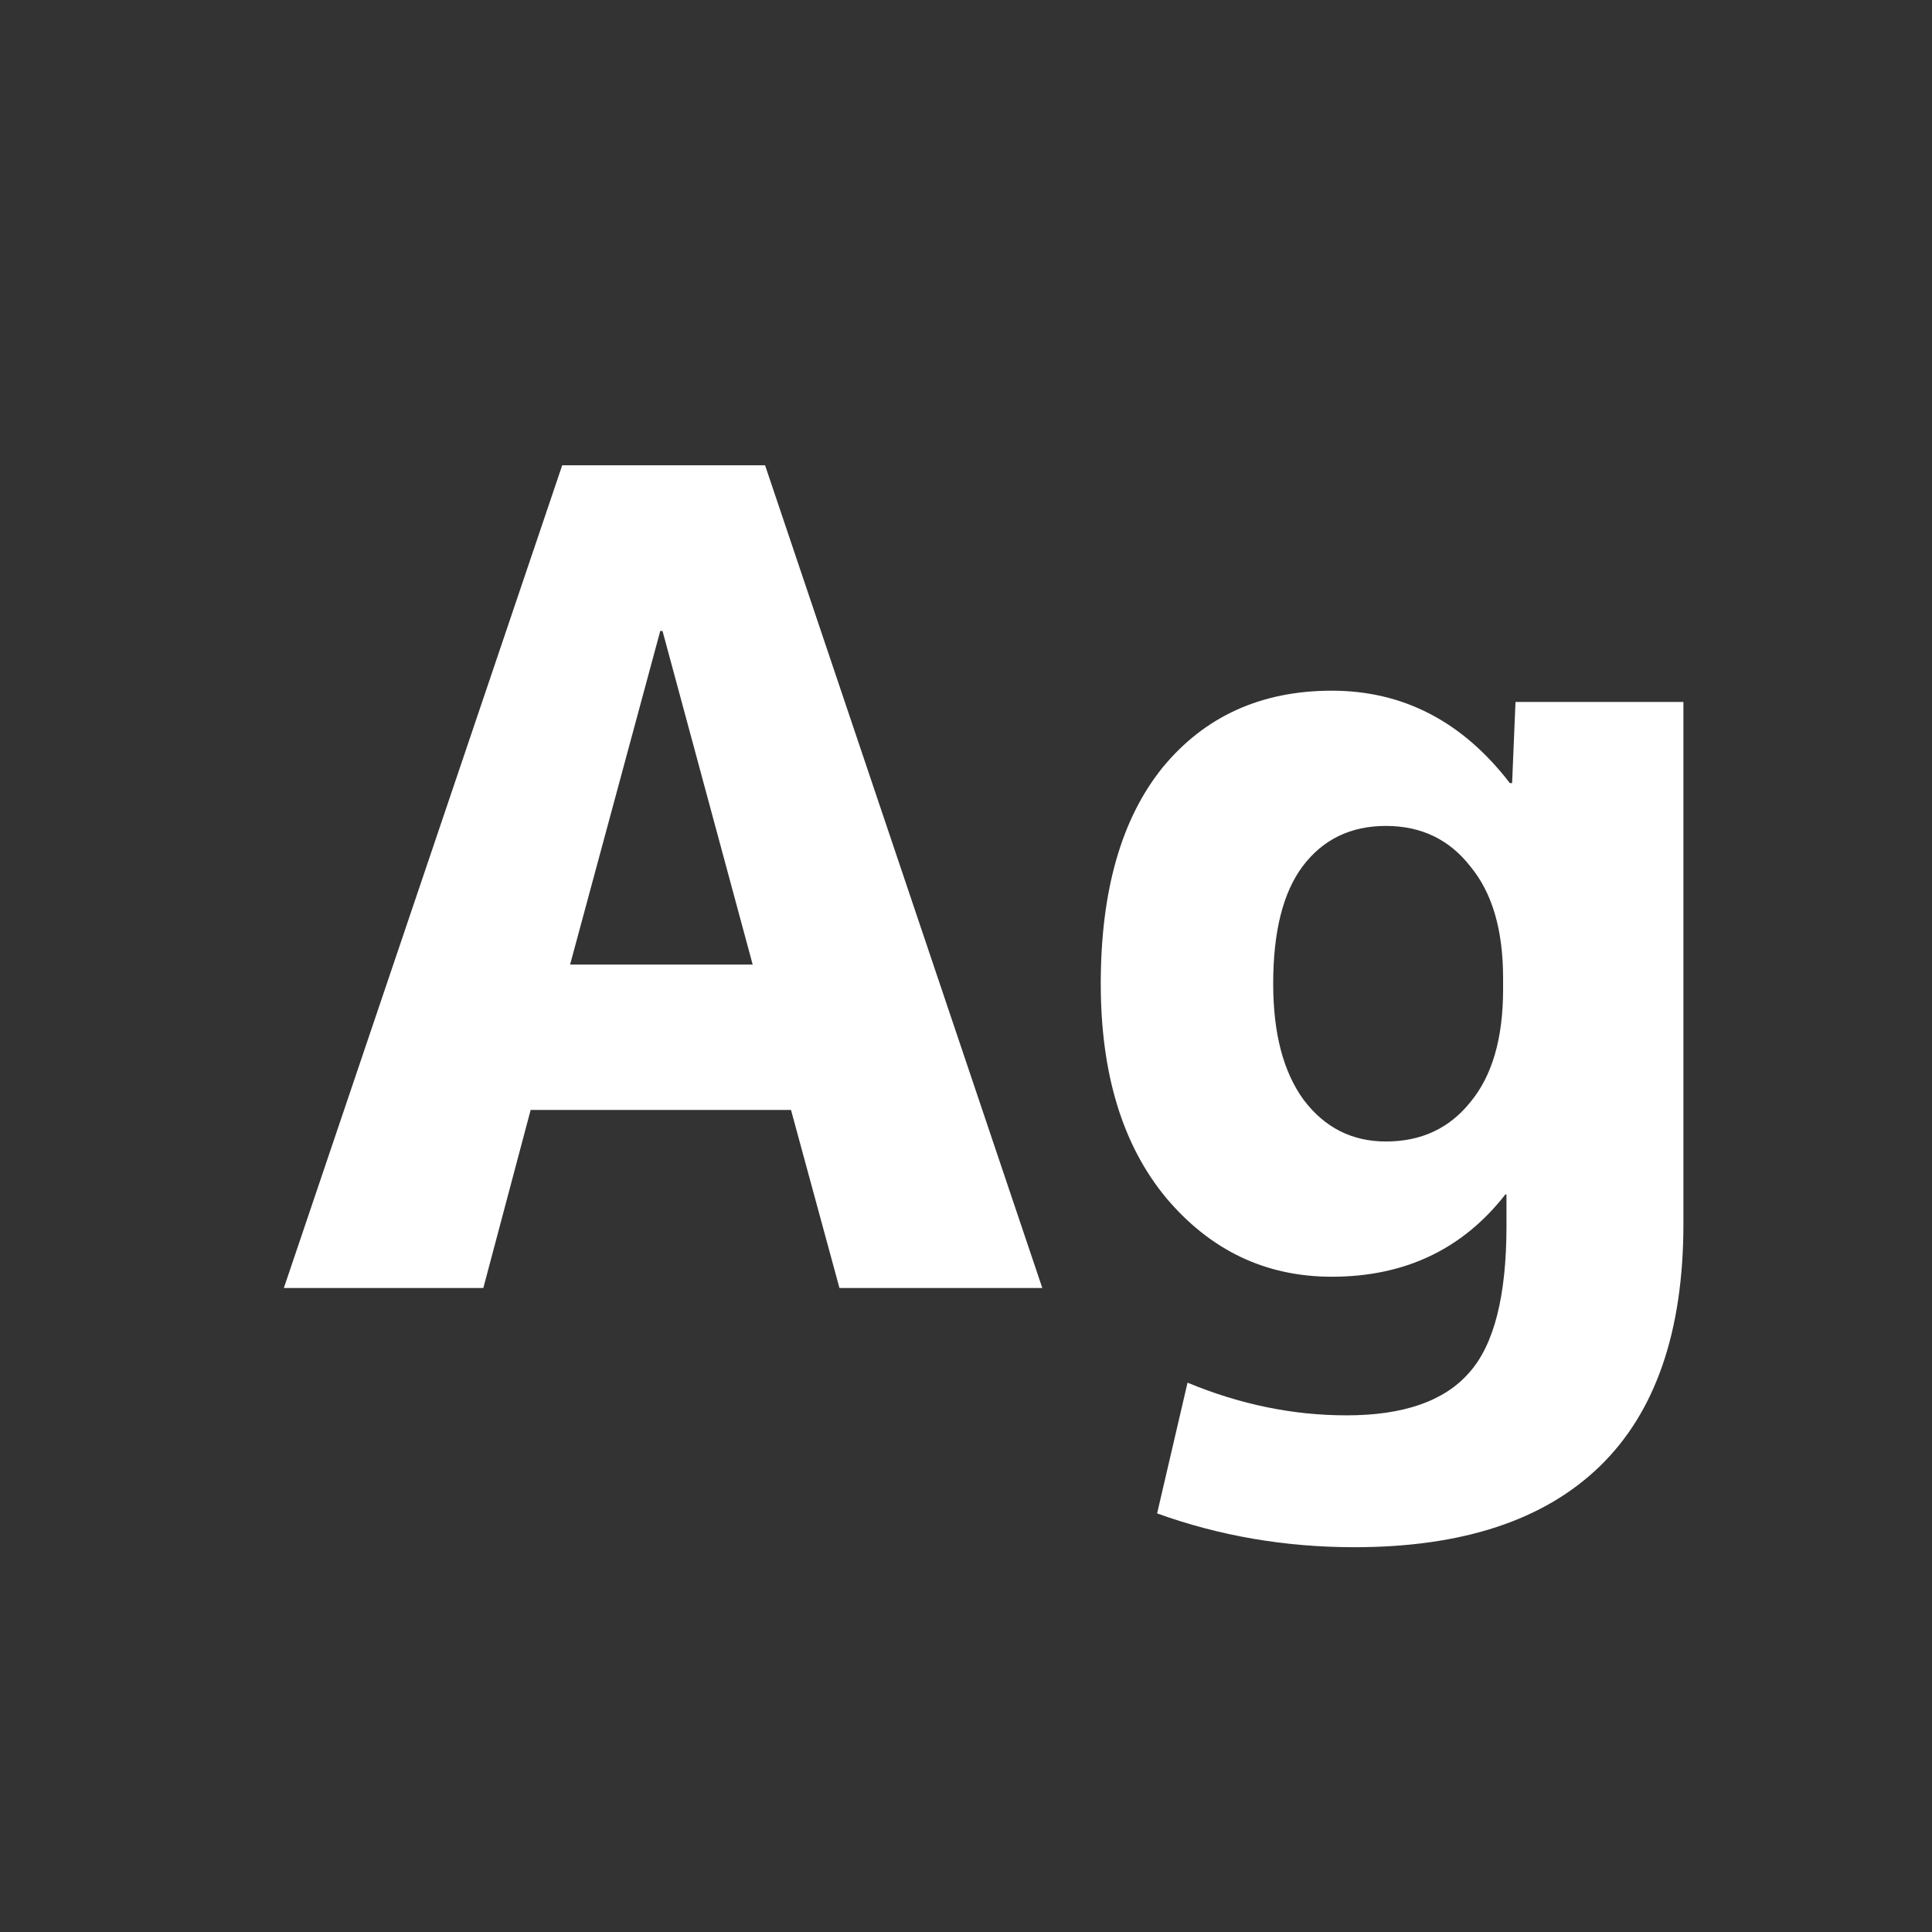 <svg width="24" height="24" viewBox="0 0 24 24" fill="none" xmlns="http://www.w3.org/2000/svg">
<rect x="0" y="0" width="24" height="24" fill="#333333" stroke="none"/>
<path d="M3.526 16L6.984 5.78H9.504L12.948 16H10.428L9.826 13.788H6.592L6.004 16H3.526ZM7.082 11.982H9.35L8.23 7.838H8.202L7.082 11.982ZM16.544 8.58C17.431 8.58 18.168 8.963 18.756 9.728H18.784L18.826 8.72H20.912V15.202C20.912 16.537 20.567 17.54 19.876 18.212C19.185 18.884 18.168 19.22 16.824 19.22C15.965 19.22 15.149 19.08 14.374 18.8L14.752 17.176C15.405 17.447 16.063 17.582 16.726 17.582C17.435 17.582 17.944 17.405 18.252 17.05C18.56 16.705 18.714 16.098 18.714 15.23V14.838H18.7C18.168 15.52 17.449 15.86 16.544 15.86C15.723 15.86 15.037 15.534 14.486 14.88C13.945 14.227 13.674 13.34 13.674 12.22C13.674 11.063 13.931 10.167 14.444 9.532C14.967 8.898 15.667 8.58 16.544 8.58ZM15.816 12.22C15.816 12.836 15.942 13.317 16.194 13.662C16.455 14.008 16.796 14.18 17.216 14.18C17.655 14.18 18.005 14.017 18.266 13.69C18.537 13.364 18.672 12.897 18.672 12.29V12.15C18.672 11.553 18.537 11.091 18.266 10.764C18.005 10.428 17.655 10.26 17.216 10.26C16.777 10.26 16.432 10.428 16.18 10.764C15.937 11.091 15.816 11.576 15.816 12.22Z" fill="white"/>
</svg>
